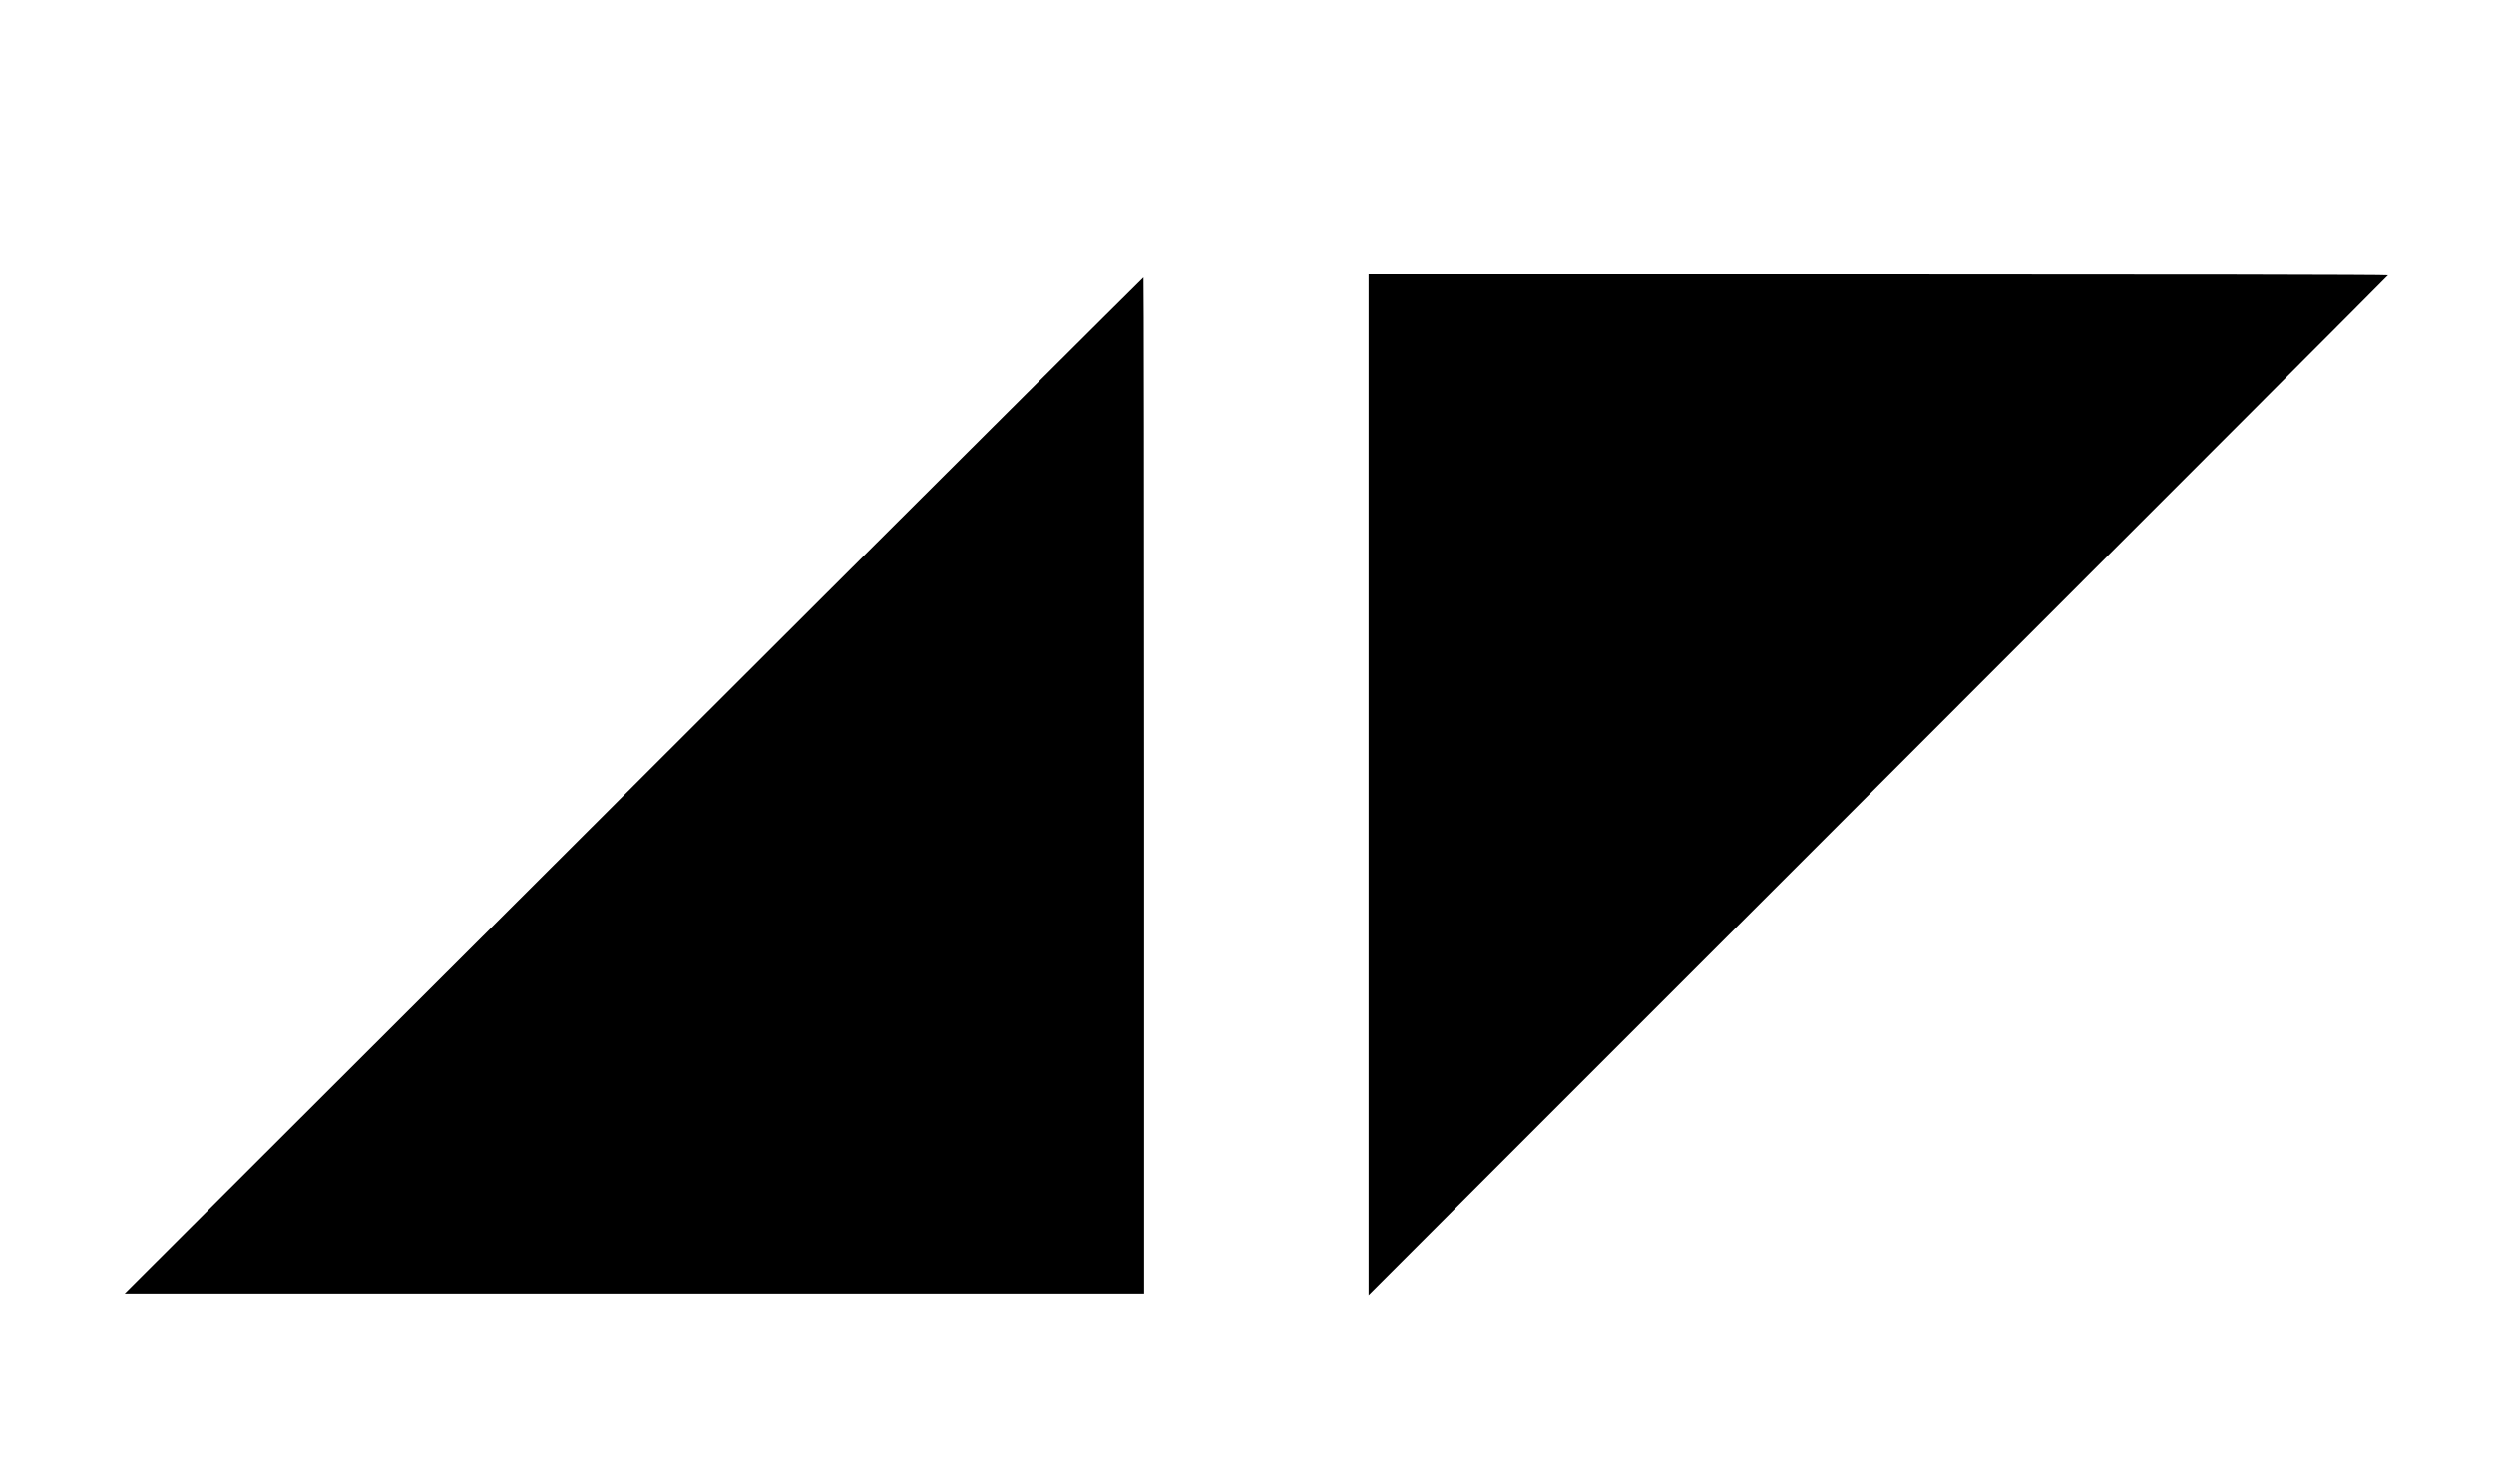 <?xml version="1.0" standalone="no"?>
<!DOCTYPE svg PUBLIC "-//W3C//DTD SVG 20010904//EN"
 "http://www.w3.org/TR/2001/REC-SVG-20010904/DTD/svg10.dtd">
<svg version="1.0" xmlns="http://www.w3.org/2000/svg"
 width="800pt" height="476pt" viewBox="0 0 800 476"
 preserveAspectRatio="xMidYMid meet">

<g transform="translate(0,476) scale(0.1,-0.1)"
fill="#000000" stroke="none">
<path d="M4390 2243 l0 -1638 1635 1635 c899 899 1635 1636 1635 1637 0 2
-736 3 -1635 3 l-1635 0 0 -1637z"/>
<path d="M2033 2240 l-1633 -1630 1635 0 1635 0 0 1630 c0 897 -1 1630 -2
1630 -2 -1 -738 -734 -1635 -1630z"/>
</g>
</svg>
